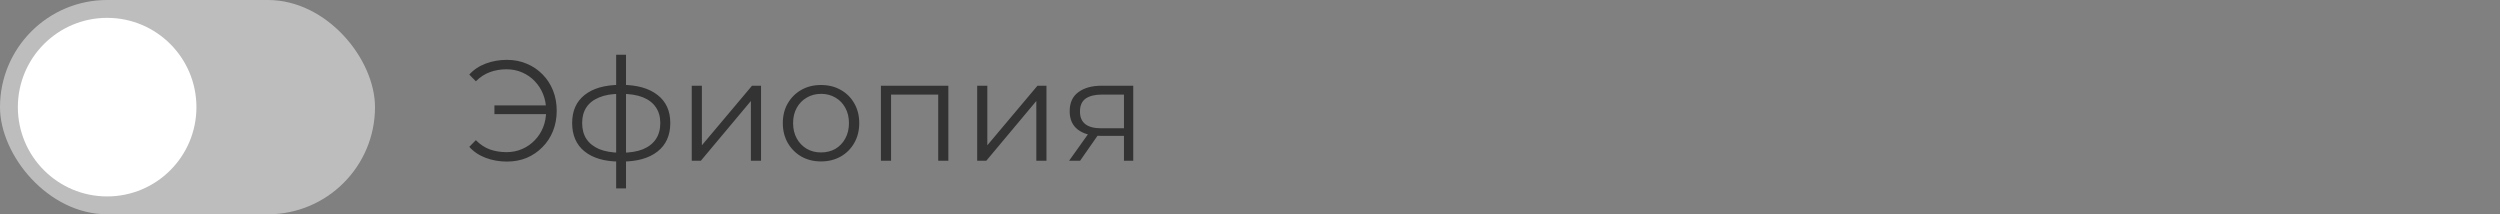 <svg width="280" height="24" viewBox="0 0 280 24" fill="none" xmlns="http://www.w3.org/2000/svg">
<rect x="0" y="0" width="280" height="24" fill="#808080" stroke="none"/>
<rect width="42" height="24" rx="12" fill="#BDBDBD"/>
<circle cx="12" cy="12" r="10" fill="white"/>
<path d="M55.376 12.784V11.808H61.568V12.784H55.376ZM56.784 6.704C57.584 6.704 58.32 6.848 58.992 7.136C59.664 7.413 60.251 7.808 60.752 8.32C61.264 8.832 61.659 9.435 61.936 10.128C62.213 10.821 62.352 11.579 62.352 12.4C62.352 13.221 62.213 13.979 61.936 14.672C61.659 15.365 61.264 15.968 60.752 16.48C60.251 16.992 59.664 17.392 58.992 17.68C58.32 17.957 57.584 18.096 56.784 18.096C55.931 18.096 55.136 17.957 54.4 17.68C53.664 17.403 53.051 16.992 52.56 16.448L53.296 15.696C53.765 16.176 54.288 16.523 54.864 16.736C55.44 16.939 56.064 17.04 56.736 17.04C57.365 17.04 57.947 16.923 58.48 16.688C59.024 16.453 59.493 16.128 59.888 15.712C60.293 15.296 60.608 14.811 60.832 14.256C61.056 13.691 61.168 13.072 61.168 12.4C61.168 11.728 61.056 11.115 60.832 10.56C60.608 9.995 60.293 9.504 59.888 9.088C59.493 8.672 59.024 8.347 58.48 8.112C57.947 7.877 57.365 7.76 56.736 7.76C56.064 7.76 55.44 7.867 54.864 8.08C54.288 8.293 53.765 8.635 53.296 9.104L52.56 8.352C53.051 7.808 53.664 7.397 54.4 7.12C55.136 6.843 55.931 6.704 56.784 6.704ZM69.633 18.096C69.633 18.096 69.612 18.096 69.569 18.096C69.526 18.096 69.484 18.096 69.441 18.096C69.409 18.096 69.382 18.096 69.361 18.096C67.697 18.085 66.401 17.707 65.473 16.96C64.545 16.213 64.081 15.152 64.081 13.776C64.081 12.421 64.545 11.376 65.473 10.64C66.412 9.893 67.729 9.515 69.425 9.504C69.436 9.504 69.457 9.504 69.489 9.504C69.531 9.504 69.569 9.504 69.601 9.504C69.633 9.504 69.654 9.504 69.665 9.504C71.371 9.515 72.7 9.893 73.649 10.64C74.598 11.376 75.073 12.421 75.073 13.776C75.073 15.163 74.593 16.229 73.633 16.976C72.683 17.723 71.35 18.096 69.633 18.096ZM69.617 17.104C70.566 17.104 71.361 16.976 72.001 16.72C72.641 16.453 73.126 16.075 73.457 15.584C73.787 15.093 73.953 14.491 73.953 13.776C73.953 13.083 73.787 12.496 73.457 12.016C73.126 11.525 72.641 11.152 72.001 10.896C71.361 10.64 70.566 10.512 69.617 10.512C69.606 10.512 69.574 10.512 69.521 10.512C69.478 10.512 69.451 10.512 69.441 10.512C68.513 10.512 67.734 10.645 67.105 10.912C66.475 11.168 66.001 11.536 65.681 12.016C65.361 12.496 65.201 13.083 65.201 13.776C65.201 14.48 65.361 15.077 65.681 15.568C66.011 16.059 66.492 16.437 67.121 16.704C67.75 16.96 68.523 17.093 69.441 17.104C69.462 17.104 69.494 17.104 69.537 17.104C69.579 17.104 69.606 17.104 69.617 17.104ZM69.009 21.104V6.128H70.113V21.104H69.009ZM77.475 18V9.6H78.611V16.272L84.227 9.6H85.235V18H84.099V11.312L78.499 18H77.475ZM91.947 18.08C91.136 18.08 90.406 17.899 89.755 17.536C89.115 17.163 88.608 16.656 88.235 16.016C87.862 15.365 87.675 14.624 87.675 13.792C87.675 12.949 87.862 12.208 88.235 11.568C88.608 10.928 89.115 10.427 89.755 10.064C90.395 9.701 91.126 9.52 91.947 9.52C92.779 9.52 93.515 9.701 94.155 10.064C94.806 10.427 95.312 10.928 95.675 11.568C96.048 12.208 96.235 12.949 96.235 13.792C96.235 14.624 96.048 15.365 95.675 16.016C95.312 16.656 94.806 17.163 94.155 17.536C93.504 17.899 92.768 18.08 91.947 18.08ZM91.947 17.072C92.555 17.072 93.094 16.939 93.563 16.672C94.032 16.395 94.4 16.011 94.667 15.52C94.944 15.019 95.083 14.443 95.083 13.792C95.083 13.131 94.944 12.555 94.667 12.064C94.4 11.573 94.032 11.195 93.563 10.928C93.094 10.651 92.56 10.512 91.963 10.512C91.366 10.512 90.832 10.651 90.363 10.928C89.894 11.195 89.52 11.573 89.243 12.064C88.966 12.555 88.827 13.131 88.827 13.792C88.827 14.443 88.966 15.019 89.243 15.52C89.52 16.011 89.894 16.395 90.363 16.672C90.832 16.939 91.36 17.072 91.947 17.072ZM98.663 18V9.6H106.215V18H105.079V10.288L105.367 10.592H99.511L99.799 10.288V18H98.663ZM109.444 18V9.6H110.58V16.272L116.196 9.6H117.204V18H116.068V11.312L110.468 18H109.444ZM125.884 18V14.976L126.092 15.216H123.244C122.166 15.216 121.324 14.981 120.716 14.512C120.108 14.043 119.804 13.36 119.804 12.464C119.804 11.504 120.129 10.789 120.78 10.32C121.43 9.84 122.3 9.6 123.388 9.6H126.924V18H125.884ZM119.74 18L122.044 14.768H123.228L120.972 18H119.74ZM125.884 14.64V10.256L126.092 10.592H123.42C122.641 10.592 122.033 10.741 121.596 11.04C121.169 11.339 120.956 11.824 120.956 12.496C120.956 13.744 121.75 14.368 123.34 14.368H126.092L125.884 14.64Z" fill="#333333"/>
</svg>
